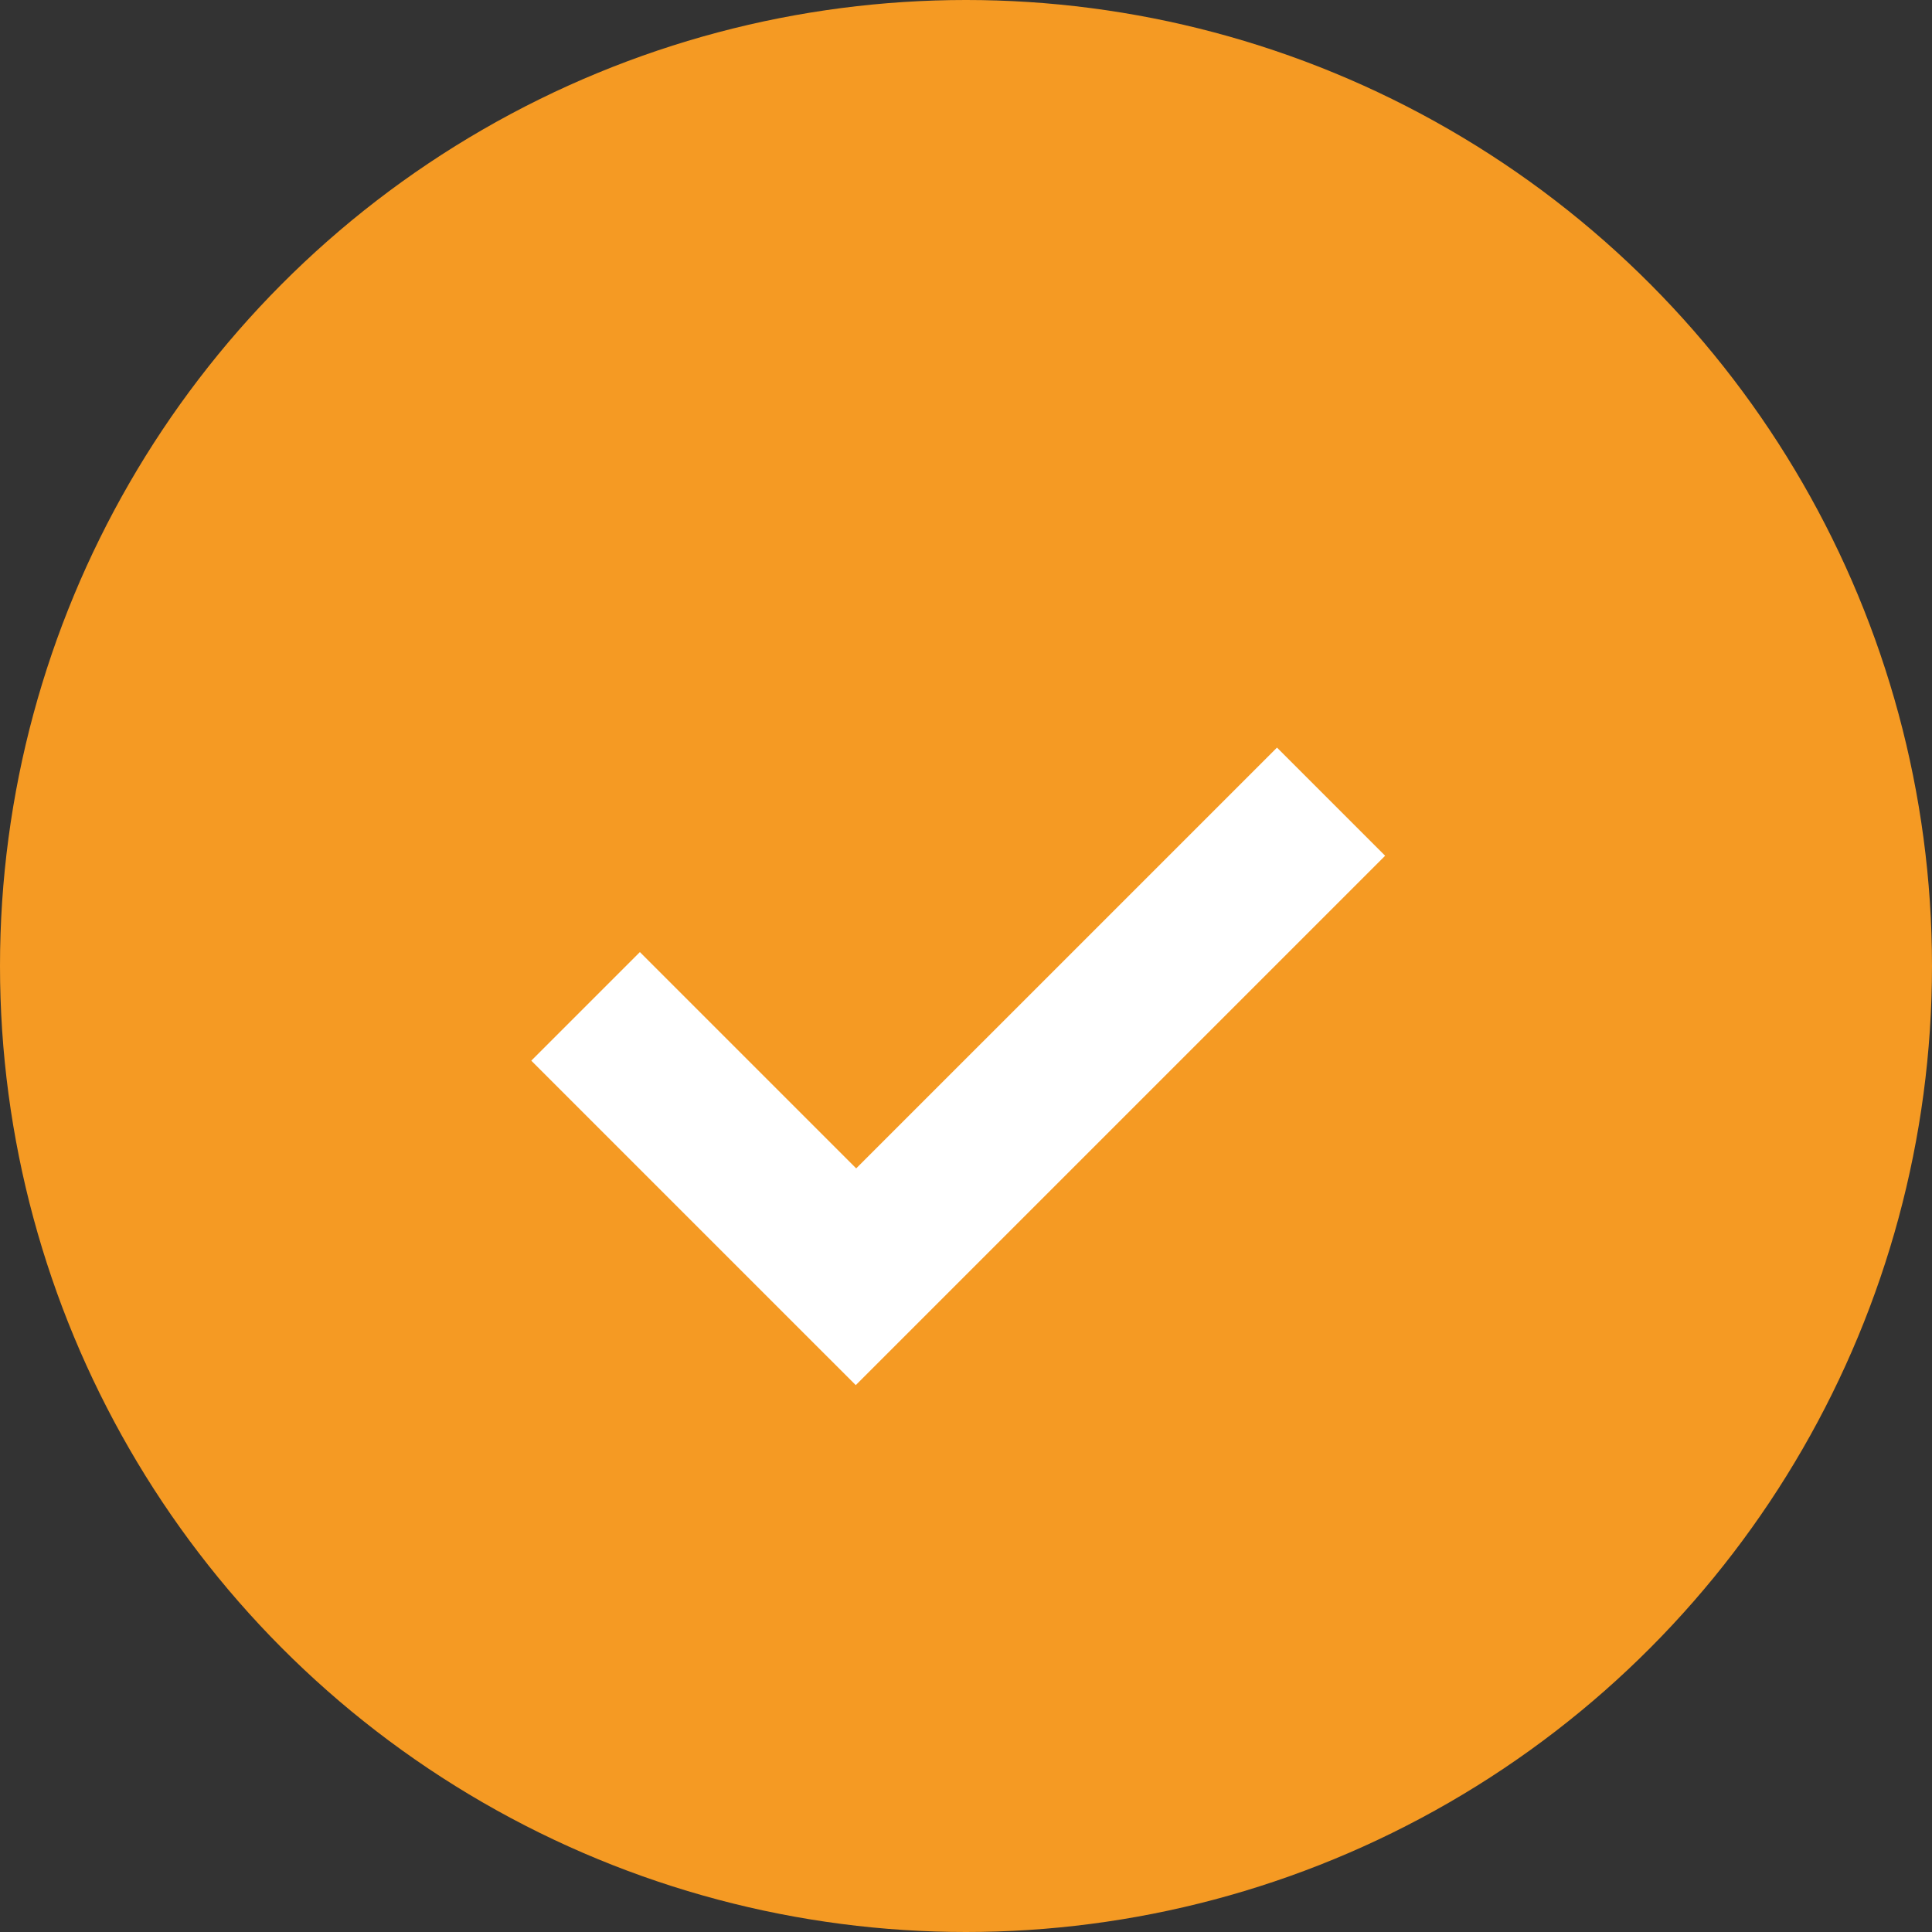 <svg xmlns="http://www.w3.org/2000/svg" width="80" height="80" viewBox="0 0 80 80">
    <rect x="0" y="0" width="80" height="80" fill="#333333" stroke="none"/>
    <g transform="translate(1313 271)">
        <circle data-name="楕円形 1255" cx="40" cy="40" r="40" transform="translate(-1313 -271)" style="fill:#f59a23"/>
        <path data-name="合体 1" d="M12.667 31H0v-6.359h12.667V0H19v31z" transform="rotate(45 -333.97 -1656.415)" style="fill:#fff"/>
    </g>
</svg>
